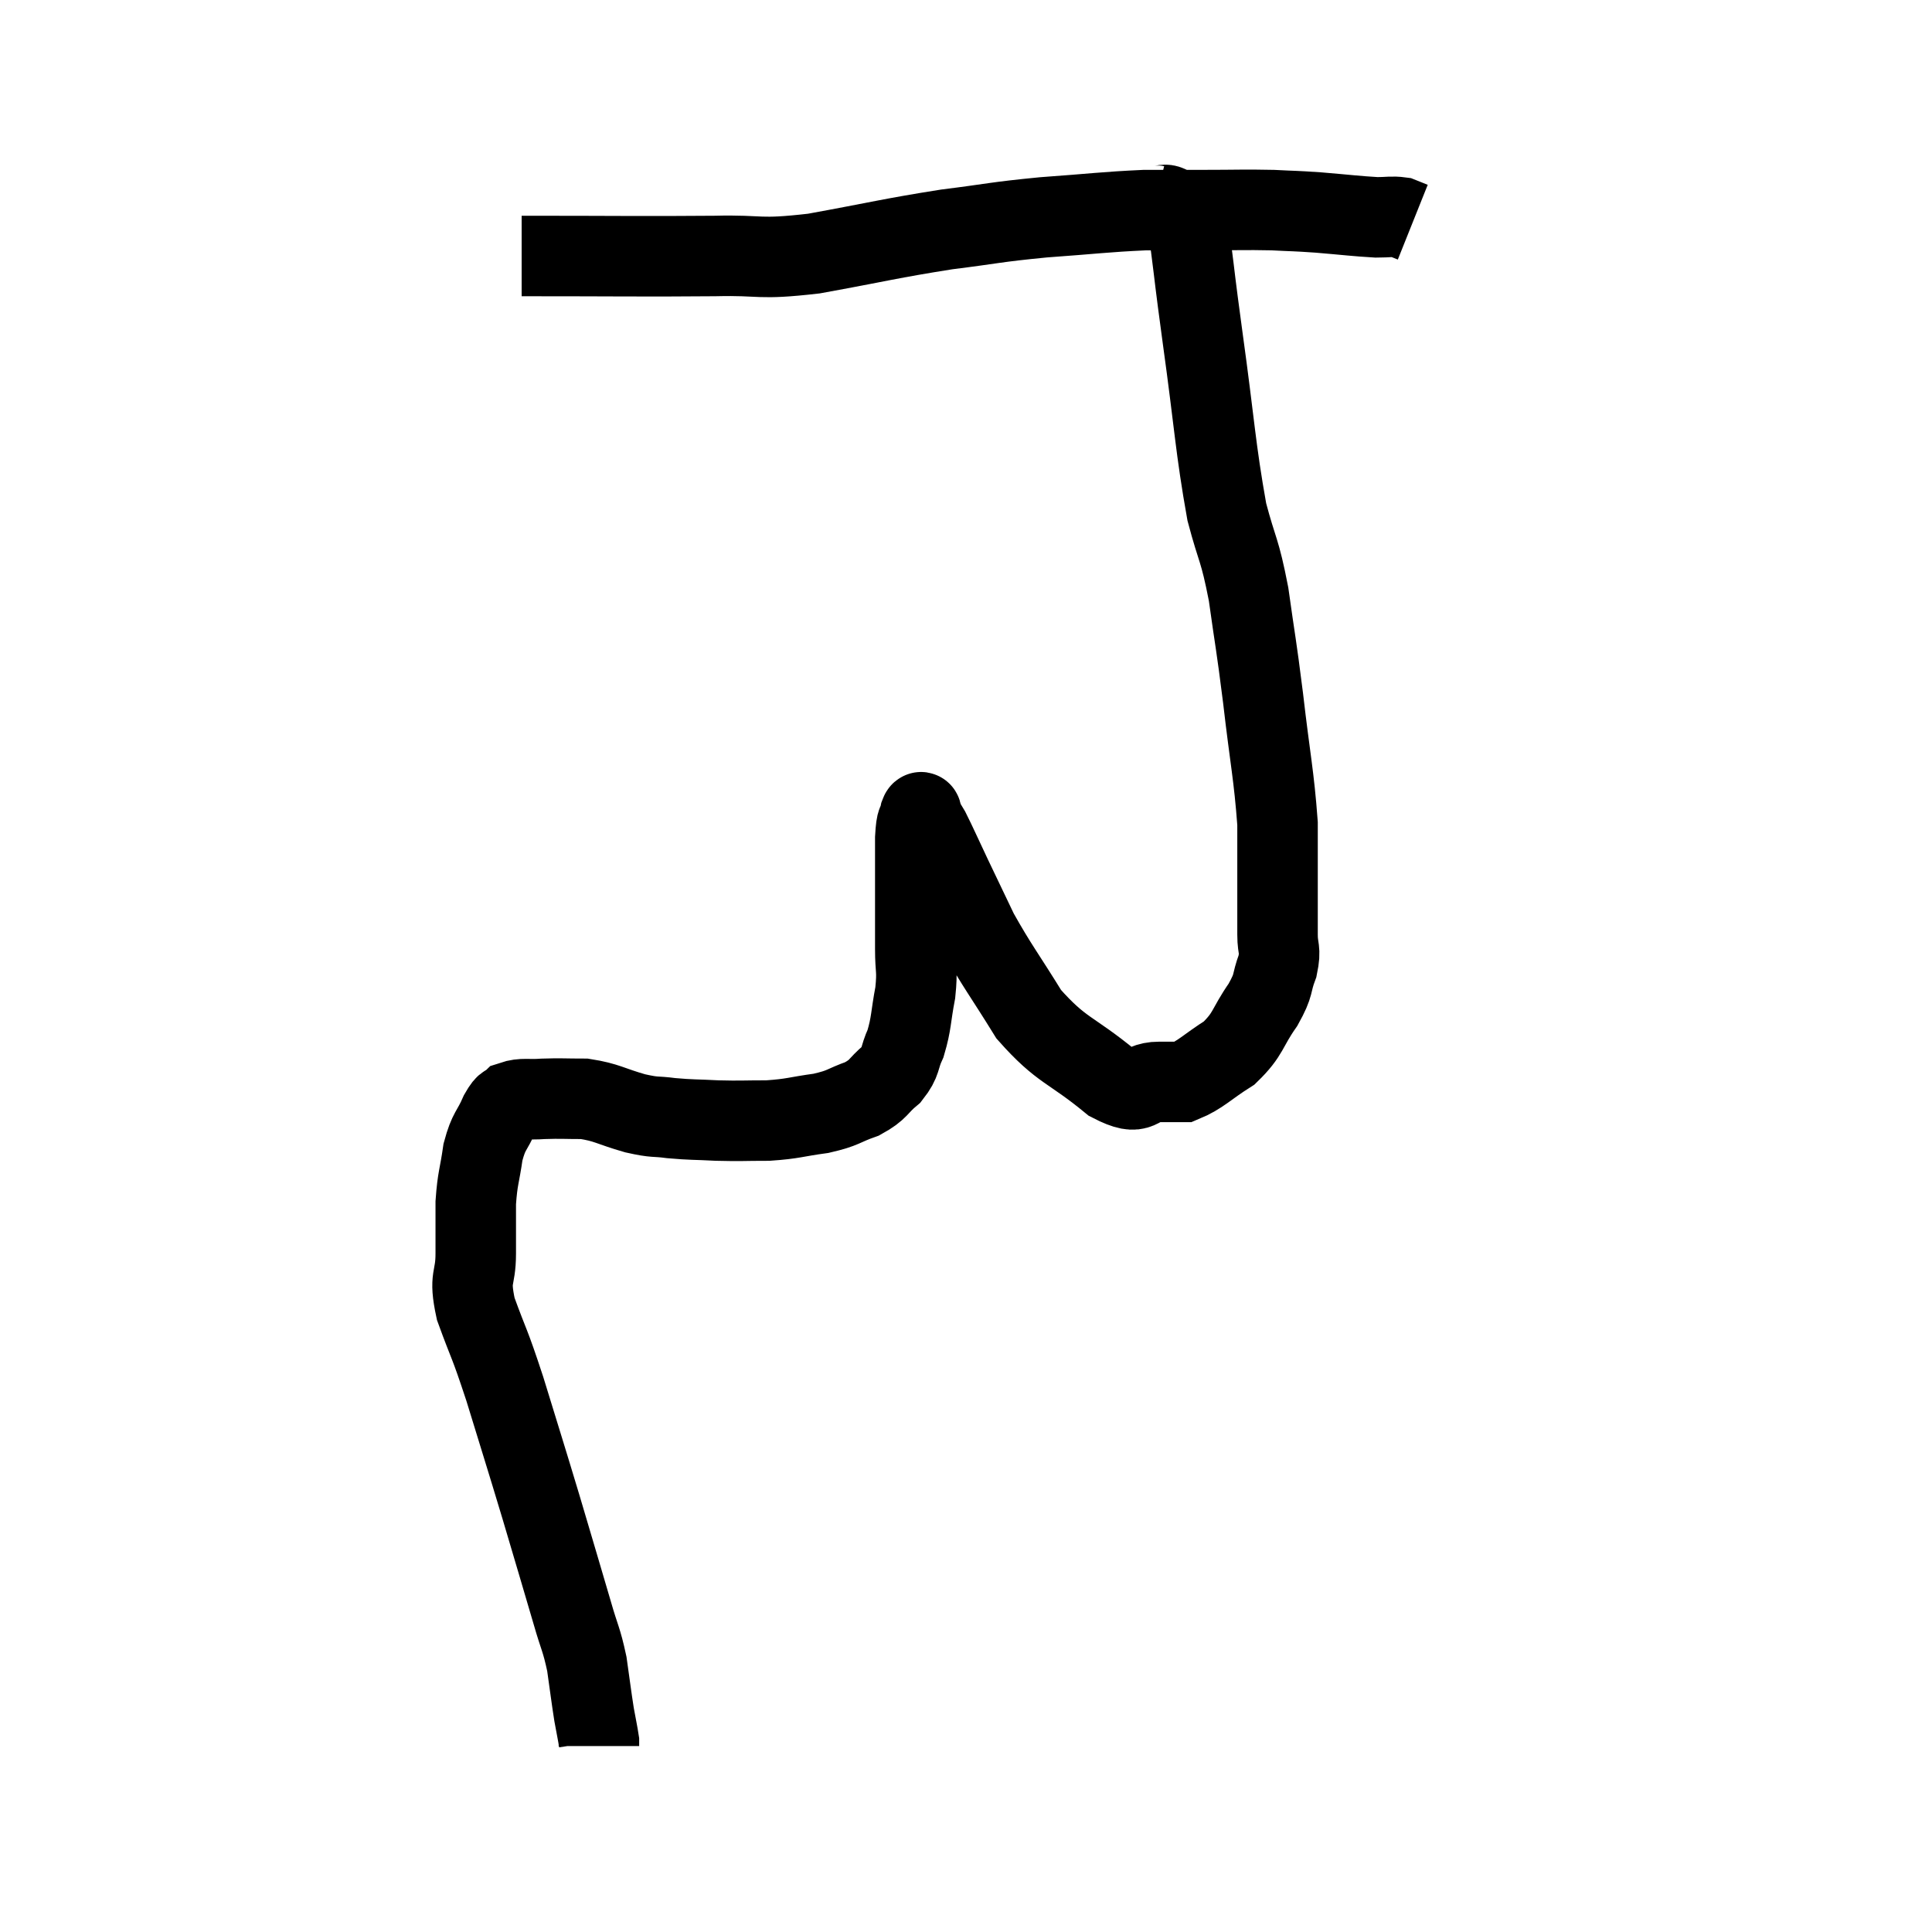 <svg width="48" height="48" viewBox="0 0 48 48" xmlns="http://www.w3.org/2000/svg"><path d="M 12.96 6.36 C 15.36 6.36, 15.945 6.375, 17.76 6.36 C 18.99 6.33, 18.78 6.465, 20.22 6.3 C 21.87 6, 22.095 5.925, 23.52 5.7 C 24.72 5.55, 24.69 5.52, 25.92 5.4 C 27.18 5.31, 27.45 5.265, 28.44 5.22 C 29.16 5.22, 29.085 5.22, 29.88 5.22 C 30.75 5.22, 30.9 5.205, 31.62 5.22 C 32.19 5.25, 32.115 5.235, 32.76 5.28 C 33.48 5.34, 33.69 5.37, 34.2 5.4 C 34.5 5.4, 34.575 5.37, 34.8 5.4 L 35.1 5.52" fill="none" stroke="black" stroke-width="2"></path><path d="M 28.68 5.1 C 28.92 5.16, 28.935 4.98, 29.16 5.22 C 29.37 5.64, 29.4 5.265, 29.58 6.06 C 29.73 7.23, 29.655 6.735, 29.88 8.4 C 30.18 10.56, 30.195 11.13, 30.48 12.72 C 30.75 13.74, 30.795 13.605, 31.02 14.76 C 31.2 16.05, 31.2 15.915, 31.38 17.34 C 31.56 18.9, 31.65 19.245, 31.74 20.46 C 31.74 21.33, 31.74 21.51, 31.74 22.2 C 31.74 22.71, 31.74 22.77, 31.74 23.22 C 31.74 23.61, 31.83 23.565, 31.74 24 C 31.56 24.48, 31.68 24.42, 31.38 24.96 C 30.96 25.56, 31.035 25.68, 30.54 26.16 C 29.97 26.52, 29.835 26.7, 29.4 26.88 C 29.1 26.88, 29.25 26.88, 28.8 26.88 C 28.2 26.88, 28.41 27.3, 27.6 26.88 C 26.58 26.04, 26.385 26.13, 25.56 25.2 C 24.93 24.18, 24.78 24.015, 24.3 23.16 C 23.97 22.47, 23.94 22.41, 23.64 21.78 C 23.37 21.21, 23.28 21, 23.1 20.64 C 23.01 20.49, 22.965 20.415, 22.92 20.34 C 22.92 20.34, 22.935 20.37, 22.92 20.34 C 22.89 20.28, 22.905 20.1, 22.86 20.22 C 22.8 20.52, 22.77 20.295, 22.74 20.82 C 22.74 21.57, 22.74 21.63, 22.74 22.32 C 22.74 22.95, 22.74 22.995, 22.74 23.58 C 22.74 24.12, 22.8 24.075, 22.74 24.66 C 22.62 25.29, 22.65 25.41, 22.5 25.92 C 22.32 26.31, 22.41 26.355, 22.14 26.7 C 21.78 27, 21.855 27.06, 21.42 27.3 C 20.91 27.48, 20.985 27.525, 20.4 27.66 C 19.74 27.75, 19.725 27.795, 19.08 27.84 C 18.45 27.84, 18.42 27.855, 17.82 27.84 C 17.25 27.81, 17.19 27.825, 16.68 27.78 C 16.23 27.72, 16.32 27.78, 15.78 27.66 C 15.15 27.48, 15.09 27.39, 14.52 27.3 C 14.01 27.3, 13.95 27.285, 13.5 27.3 C 13.11 27.33, 12.99 27.27, 12.72 27.36 C 12.57 27.51, 12.6 27.345, 12.42 27.66 C 12.21 28.14, 12.15 28.065, 12 28.62 C 11.91 29.25, 11.865 29.25, 11.82 29.88 C 11.82 30.51, 11.82 30.48, 11.82 31.14 C 11.82 31.83, 11.64 31.68, 11.82 32.52 C 12.18 33.51, 12.135 33.27, 12.54 34.5 C 12.99 35.97, 13.02 36.045, 13.44 37.44 C 13.83 38.76, 13.935 39.105, 14.22 40.08 C 14.4 40.71, 14.445 40.71, 14.58 41.34 C 14.67 41.97, 14.685 42.12, 14.76 42.6 C 14.82 42.93, 14.85 43.065, 14.88 43.26 C 14.88 43.32, 14.88 43.35, 14.88 43.38 L 14.88 43.38" fill="none" stroke="black" stroke-width="2"></path></svg>